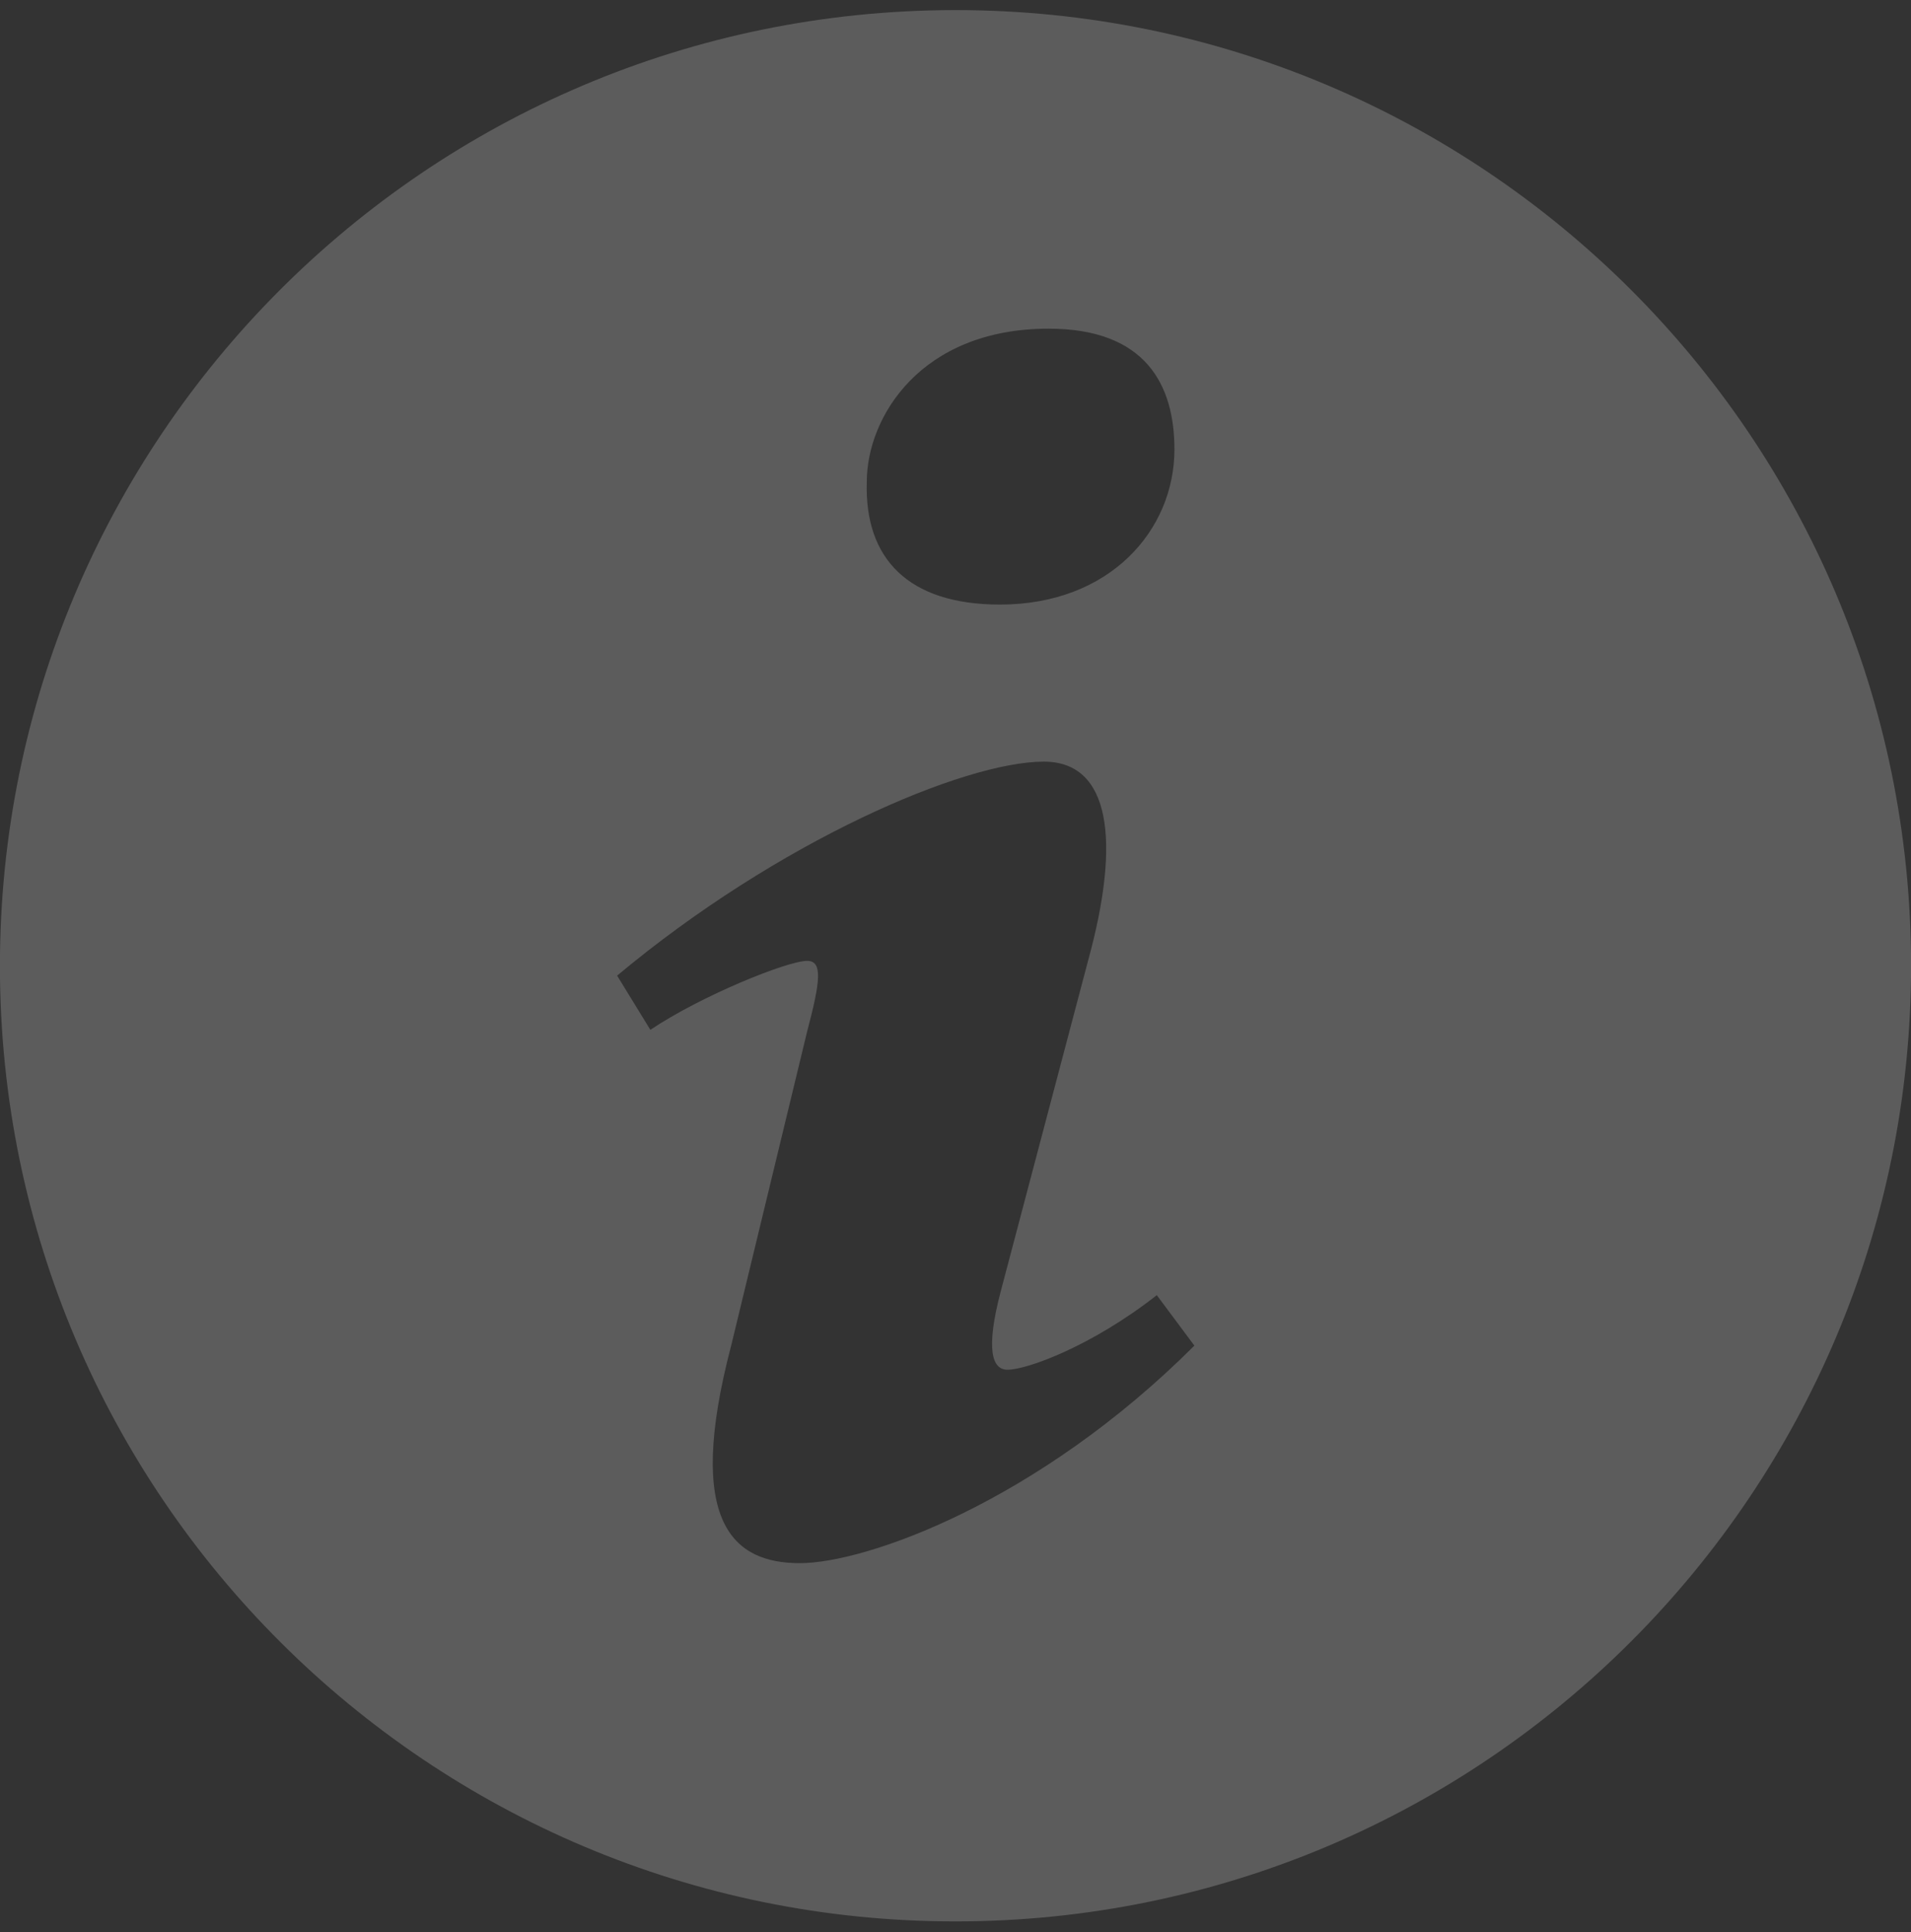 <?xml version="1.0" encoding="UTF-8" standalone="no"?>
<svg width="92px" height="93px" viewBox="0 0 92 93" version="1.1" xmlns="http://www.w3.org/2000/svg" xmlns:xlink="http://www.w3.org/1999/xlink" xmlns:sketch="http://www.bohemiancoding.com/sketch/ns">
    <rect x="0" y="0" width="92" height="93" fill="#333333" stroke="none"/>
    <!-- Generator: Sketch 3.3.2 (12043) - http://www.bohemiancoding.com/sketch -->
    <title>Fill 19</title>
    <desc>Created with Sketch.</desc>
    <defs></defs>
    <g id="Page-1" stroke="none" stroke-width="1" fill="none" fill-rule="evenodd" sketch:type="MSPage">
        <g id="Entypo" sketch:type="MSLayerGroup" transform="translate(-1404, -2146)" fill="#fff" opacity="0.2">
            <path d="M1442.5,2221.24 C1439.3,2221.24 1436.96,2219.3 1439.2,2210.77 L1442.86,2195.64 C1443.5,2193.22 1443.61,2192.25 1442.86,2192.25 C1441.9,2192.25 1437.75,2193.93 1435.31,2195.57 L1433.71,2192.96 C1441.48,2186.47 1450.42,2182.66 1454.25,2182.66 C1457.45,2182.66 1457.98,2186.44 1456.38,2192.25 L1452.18,2208.15 C1451.44,2210.96 1451.76,2211.93 1452.5,2211.93 C1453.46,2211.93 1456.6,2210.77 1459.69,2208.34 L1461.5,2210.77 C1453.94,2218.32 1445.69,2221.24 1442.5,2221.24 L1442.5,2221.24 Z M1454.48,2161.82 C1459.16,2161.82 1460.54,2164.53 1460.54,2167.63 C1460.54,2171.51 1457.44,2175.1 1452.14,2175.1 C1447.71,2175.1 1445.61,2172.87 1445.73,2169.19 C1445.73,2166.08 1448.33,2161.82 1454.48,2161.82 L1454.48,2161.82 Z M1449.38,2146.49 C1423.98,2146.83 1403.67,2167.7 1404,2193.11 C1404.34,2218.5 1425.21,2238.82 1450.62,2238.48 C1476.01,2238.14 1496.33,2217.27 1496,2191.87 C1495.66,2166.47 1474.79,2146.15 1449.38,2146.49 L1449.38,2146.49 Z" id="Fill-19" sketch:type="MSShapeGroup"></path>
        </g>
    </g>
</svg>
